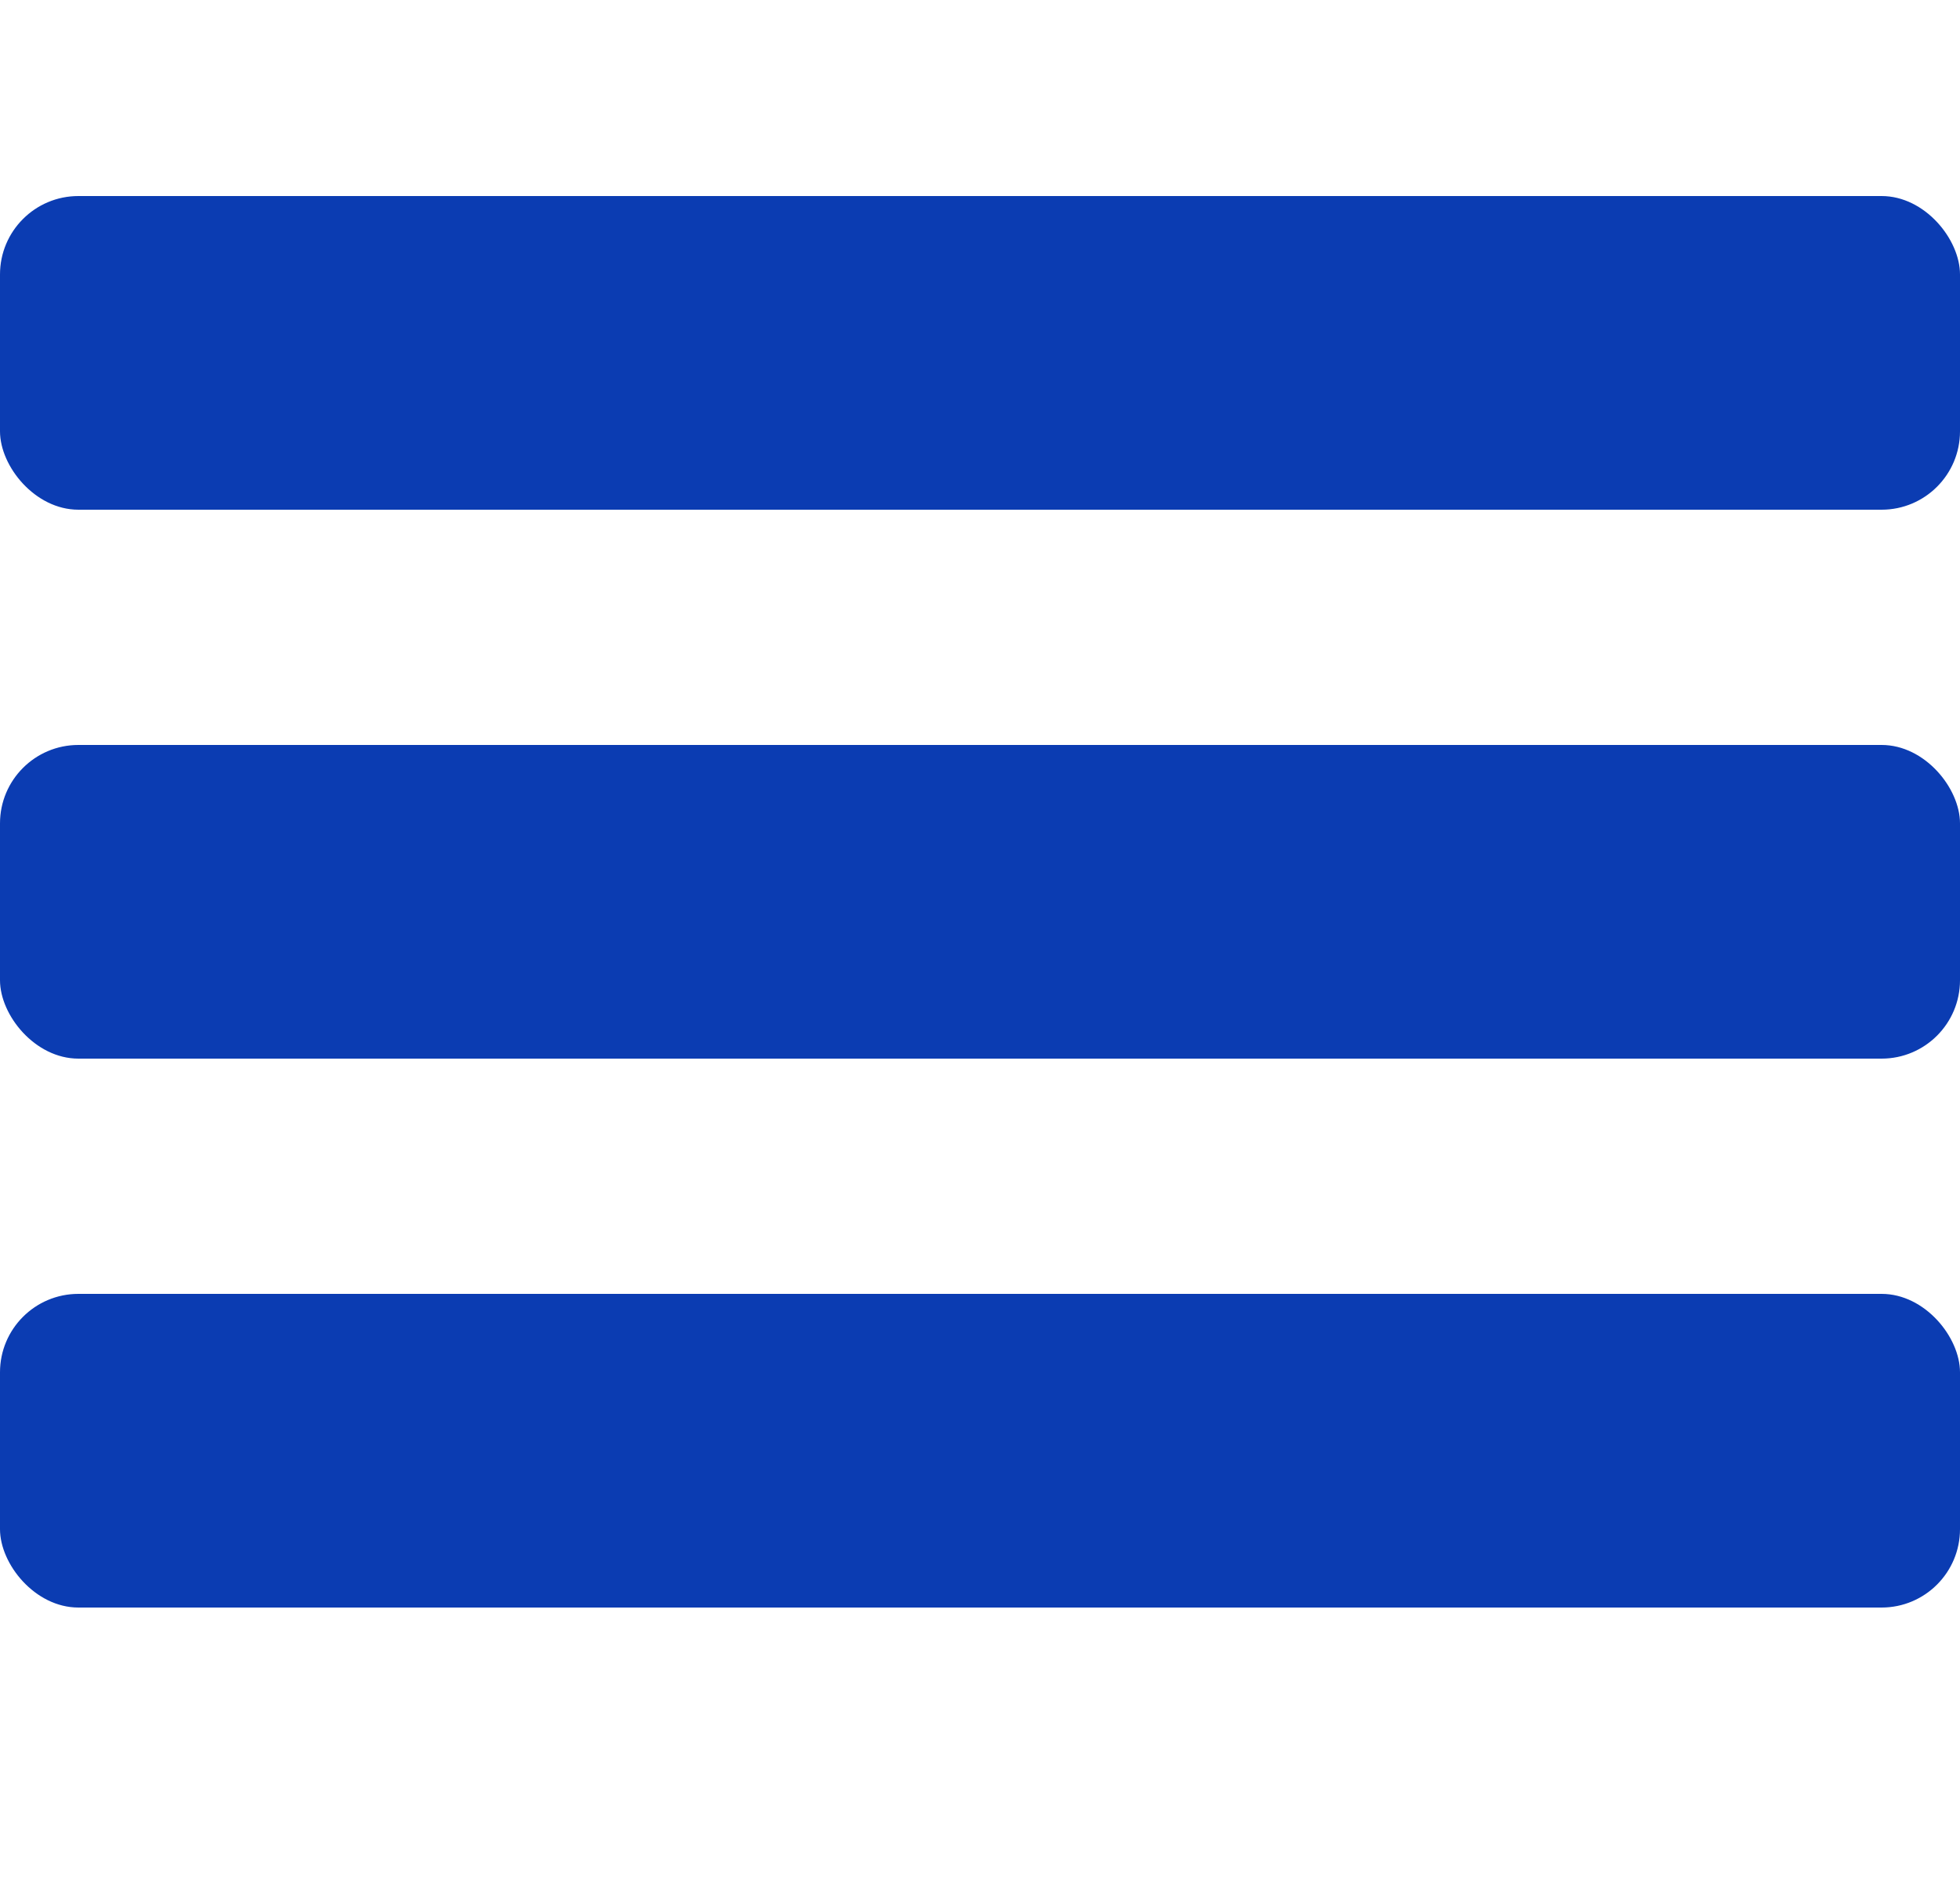 <svg id="hamburger" xmlns="http://www.w3.org/2000/svg" width="50px" height="48px" version="1.1">
    <g class="hamburger__line-1">
        <rect x="0" y="5" width="50px" height="8px" rx="2" ry="2" fill="#0B3CB2"/>
    </g>
    <g class="hamburger__line-2">
        <rect x="0" y="19" width="50px" height="8px" rx="2" ry="2" fill="#0B3CB2"/>
    </g>
    <g class="hamburger__line-3">
        <rect x="0" y="33" width="50px" height="8px" rx="2" ry="2" fill="#0B3CB2"/>
    </g>
</svg>
